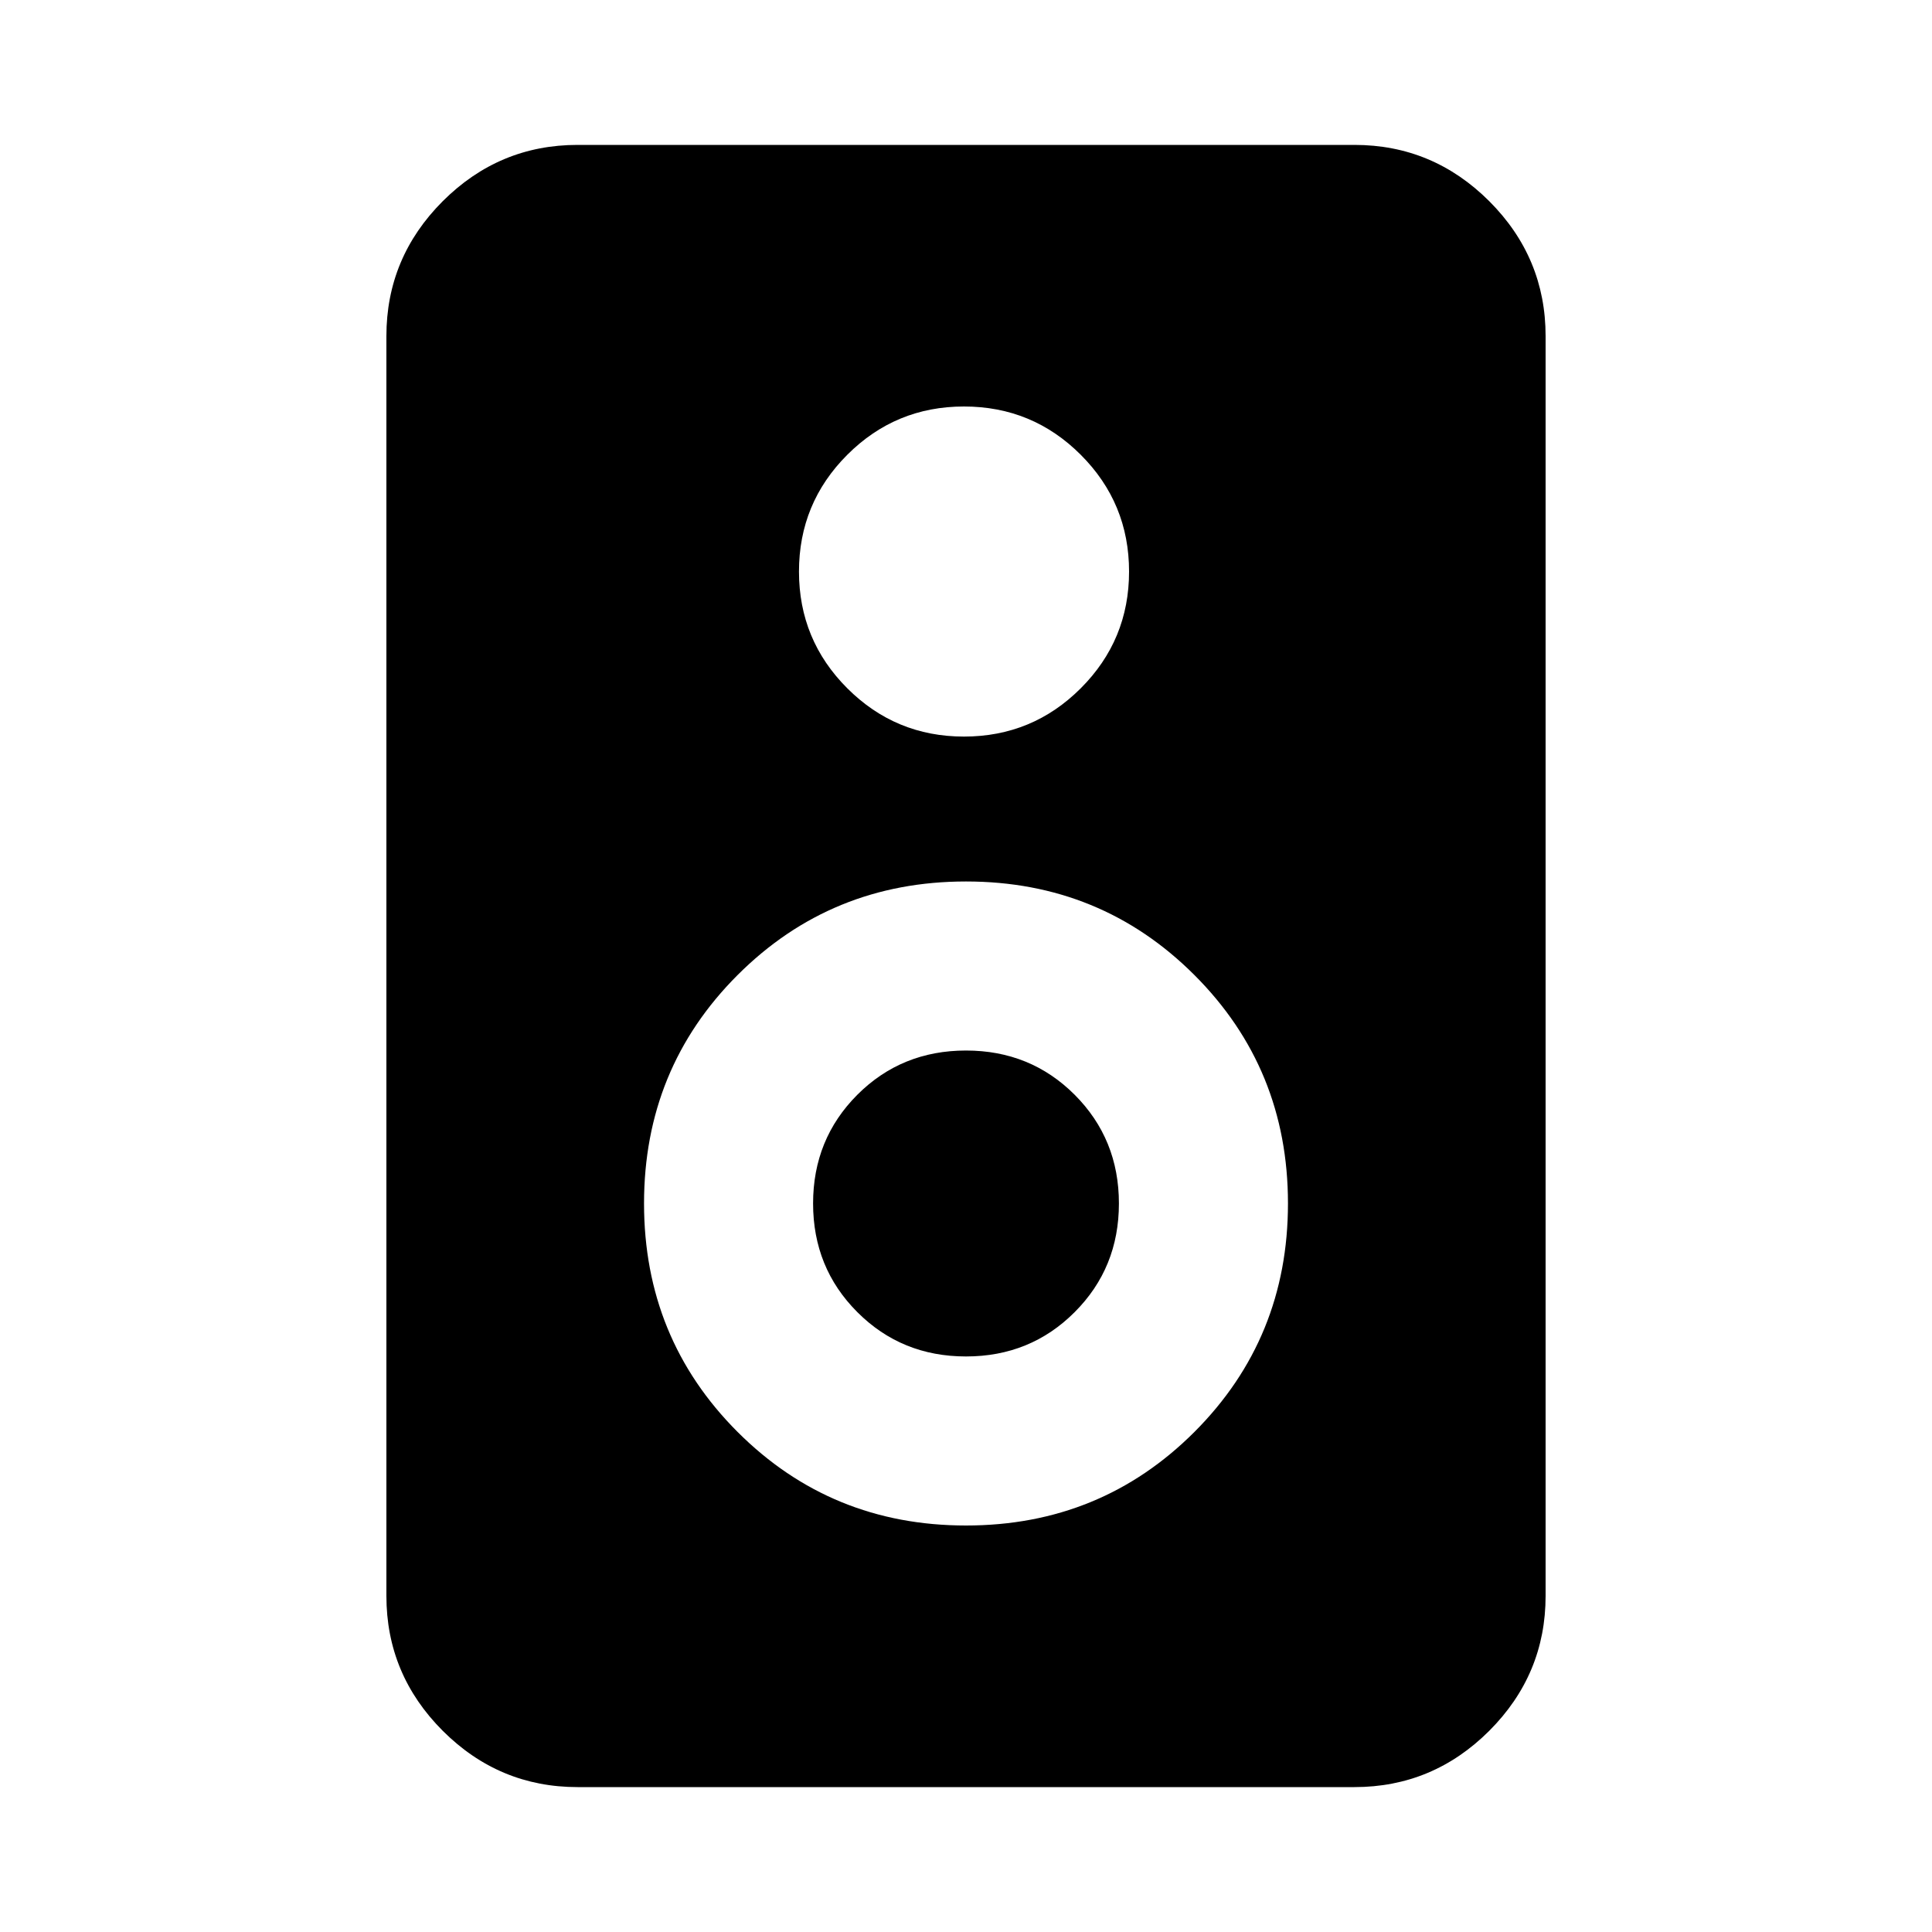 <svg xmlns="http://www.w3.org/2000/svg" height="20" width="20"><path d="M14.021 18.5H5.979q-.812 0-1.396-.583Q4 17.333 4 16.521V3.479q0-.812.583-1.396.584-.583 1.396-.583h8.042q.812 0 1.396.583.583.584.583 1.396v13.042q0 .812-.583 1.396-.584.583-1.396.583ZM9.979 7.625q.709 0 1.209-.5.5-.5.5-1.208 0-.709-.5-1.209-.5-.5-1.209-.5-.708 0-1.208.5t-.5 1.209q0 .708.5 1.208t1.208.5ZM10 15.792q1.396 0 2.365-.969.968-.969.968-2.365 0-1.396-.968-2.364-.969-.969-2.365-.969-1.396 0-2.365.969-.968.968-.968 2.364t.968 2.365q.969.969 2.365.969Zm0-1.75q-.667 0-1.125-.459-.458-.458-.458-1.125 0-.666.458-1.125.458-.458 1.125-.458t1.125.458q.458.459.458 1.125 0 .667-.458 1.125-.458.459-1.125.459Z"/></svg>